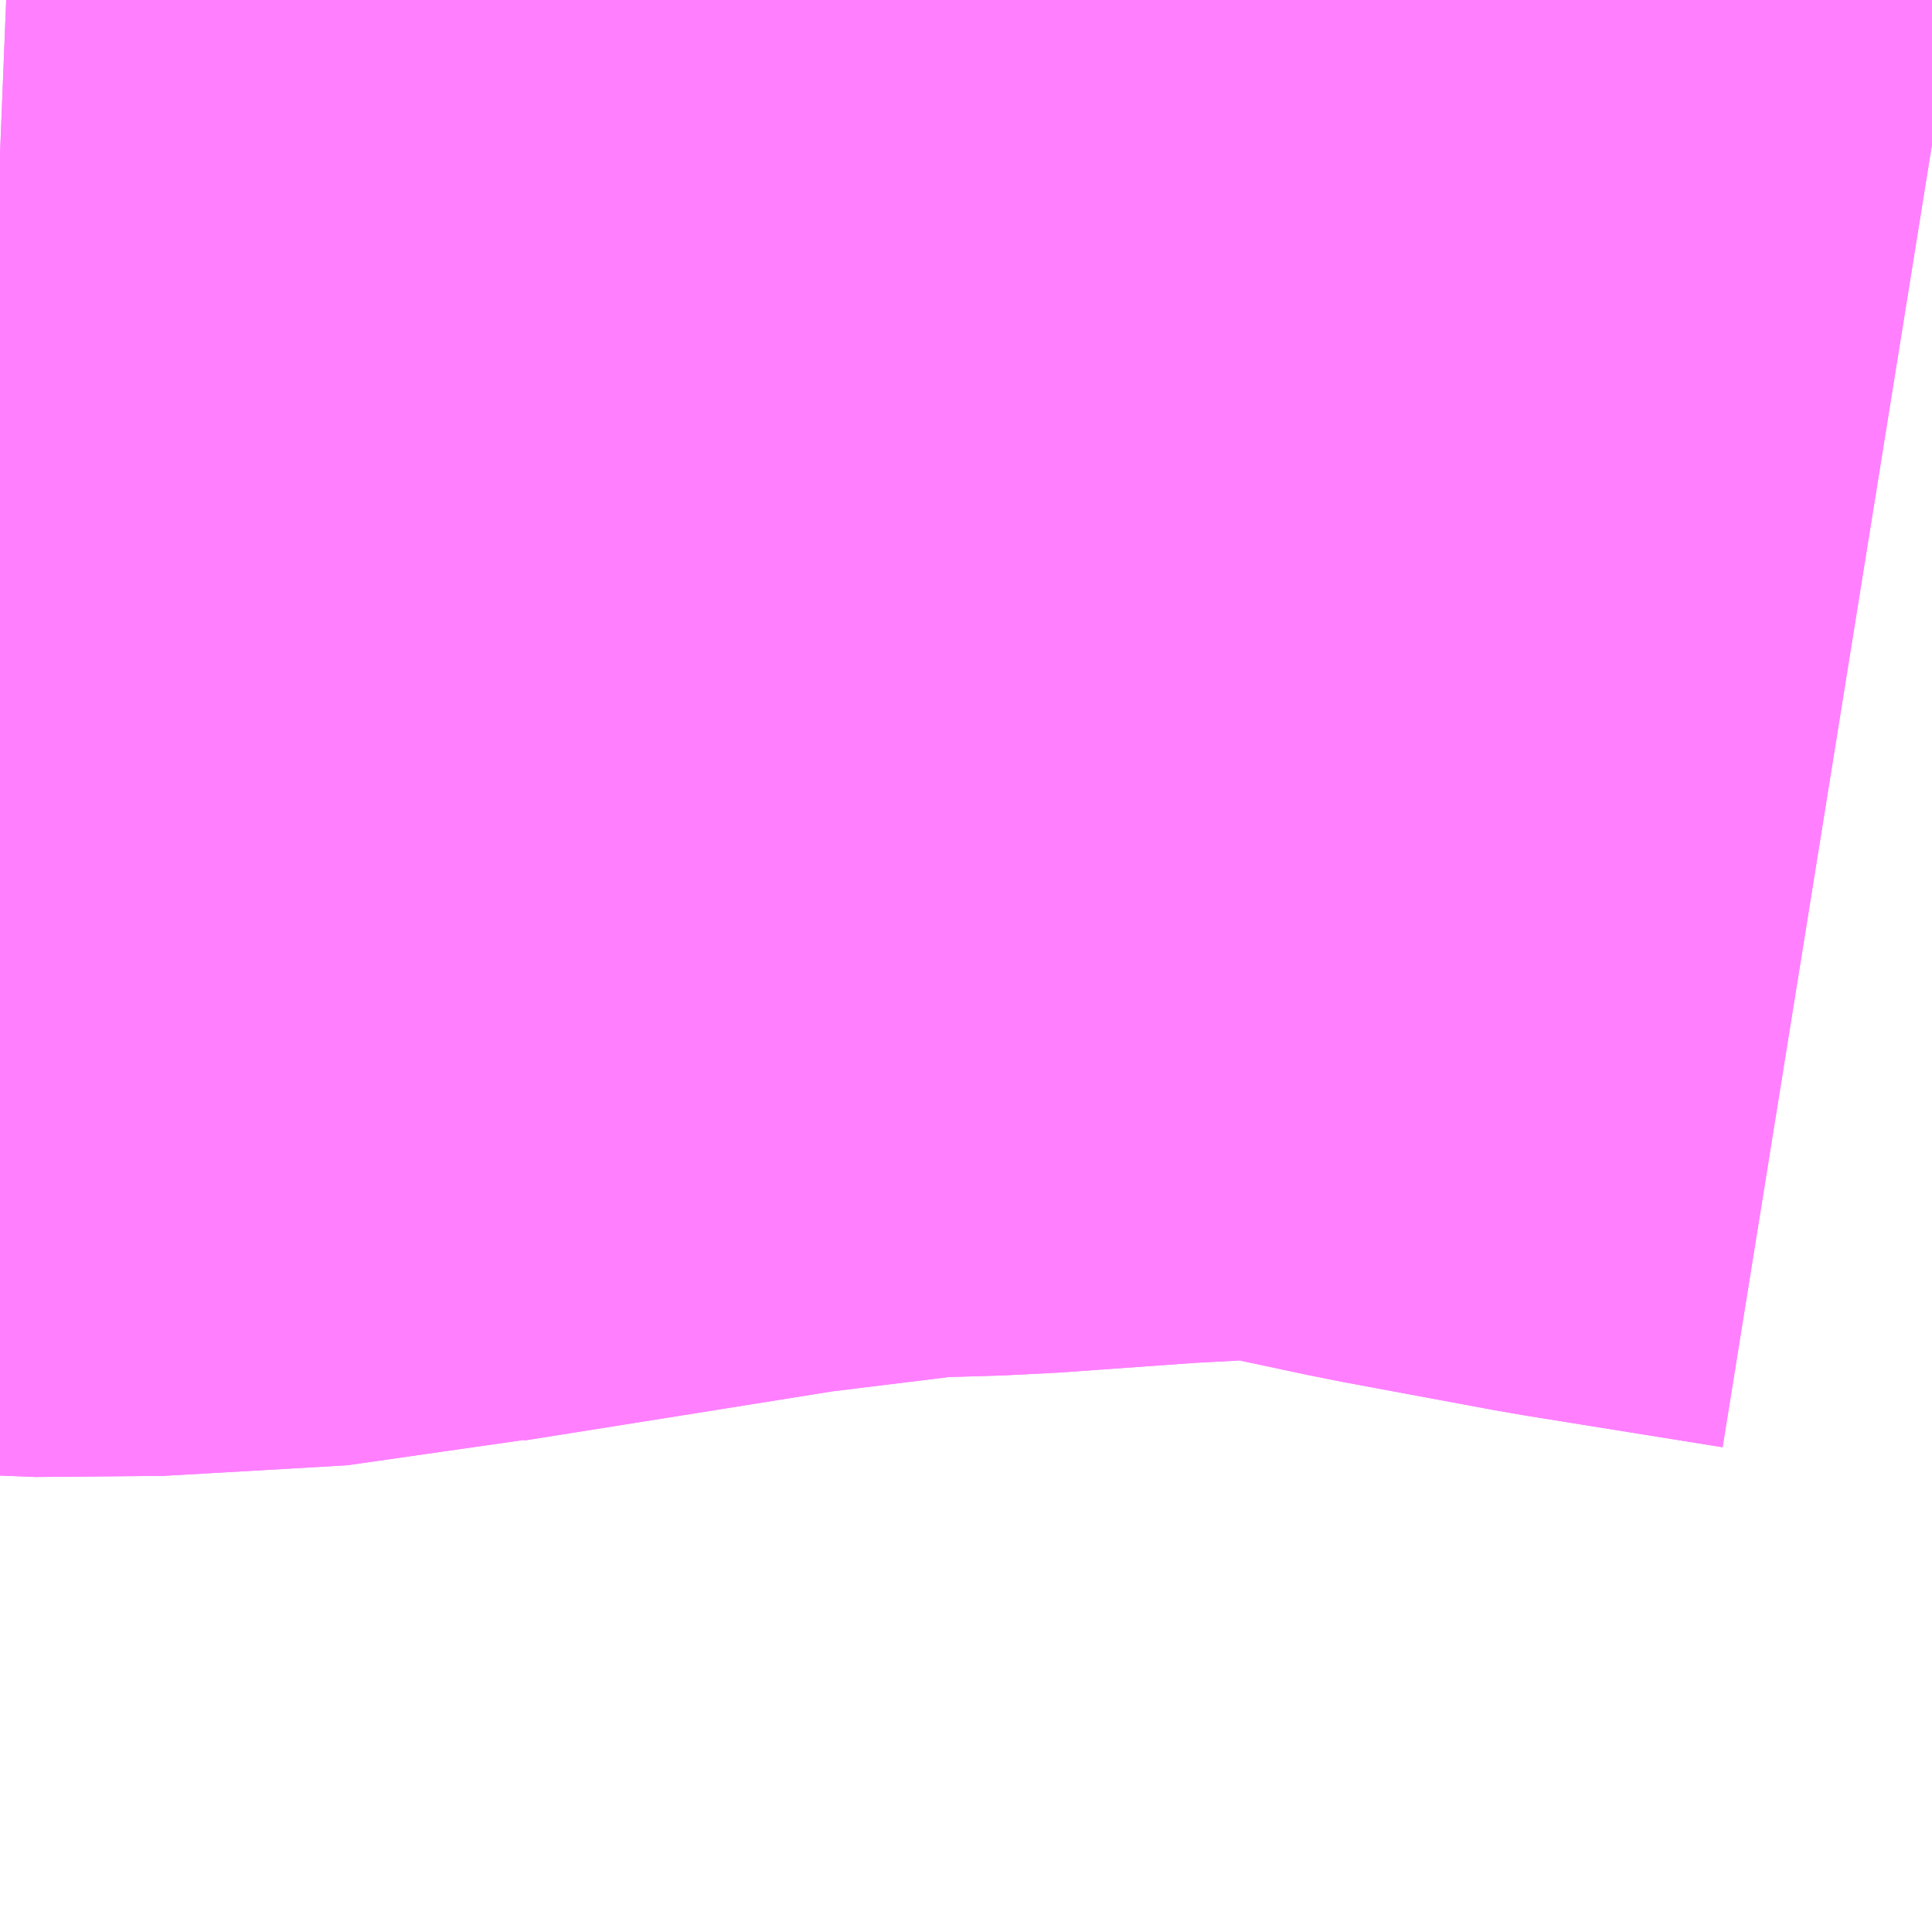<?xml version="1.0" encoding="UTF-8"?>
<svg  xmlns="http://www.w3.org/2000/svg" xmlns:xlink="http://www.w3.org/1999/xlink" xmlns:go="http://purl.org/svgmap/profile" property="N07_001,N07_002,N07_003,N07_004,N07_005,N07_006,N07_007" viewBox="13944.397 -3546.936 0.549 0.549" go:dataArea="13944.39697265625 -3546.93603515625 0.54931640625 0.54931640625" >
<globalCoordinateSystem srsName="http://purl.org/crs/84" transform="matrix(100.0,0.0,0.0,-100.0,0.0,0.0)" />
<defs>
 <g id="p0" >
  <circle cx="0.0" cy="0.0" r="3" stroke="green" stroke-width="0.75" vector-effect="non-scaling-stroke" />
 </g>
</defs>
<g fill="none" fill-rule="evenodd" stroke="#FF00FF" stroke-width="0.75" opacity="0.5" vector-effect="non-scaling-stroke" stroke-linejoin="bevel" >
<path content="1,相鉄バス（株）,横浜駅西口～海老名駅線,2.0,0.0,0.0," xlink:title="1" d="M13944.946,-3546.895L13944.89,-3546.904L13944.847,-3546.912L13944.786,-3546.925L13944.75,-3546.925L13944.713,-3546.923L13944.671,-3546.92L13944.638,-3546.919L13944.581,-3546.912L13944.531,-3546.904L13944.487,-3546.897L13944.474,-3546.894L13944.422,-3546.891L13944.397,-3546.892"/>
<path content="1,相鉄バス（株）,綾72,18.0,15.5,13.5," xlink:title="1" d="M13944.397,-3546.892L13944.422,-3546.891L13944.474,-3546.894L13944.487,-3546.897L13944.531,-3546.904L13944.581,-3546.912L13944.638,-3546.919L13944.671,-3546.92L13944.713,-3546.923L13944.75,-3546.925L13944.786,-3546.925L13944.847,-3546.912L13944.89,-3546.904L13944.946,-3546.895"/>
</g>
</svg>
